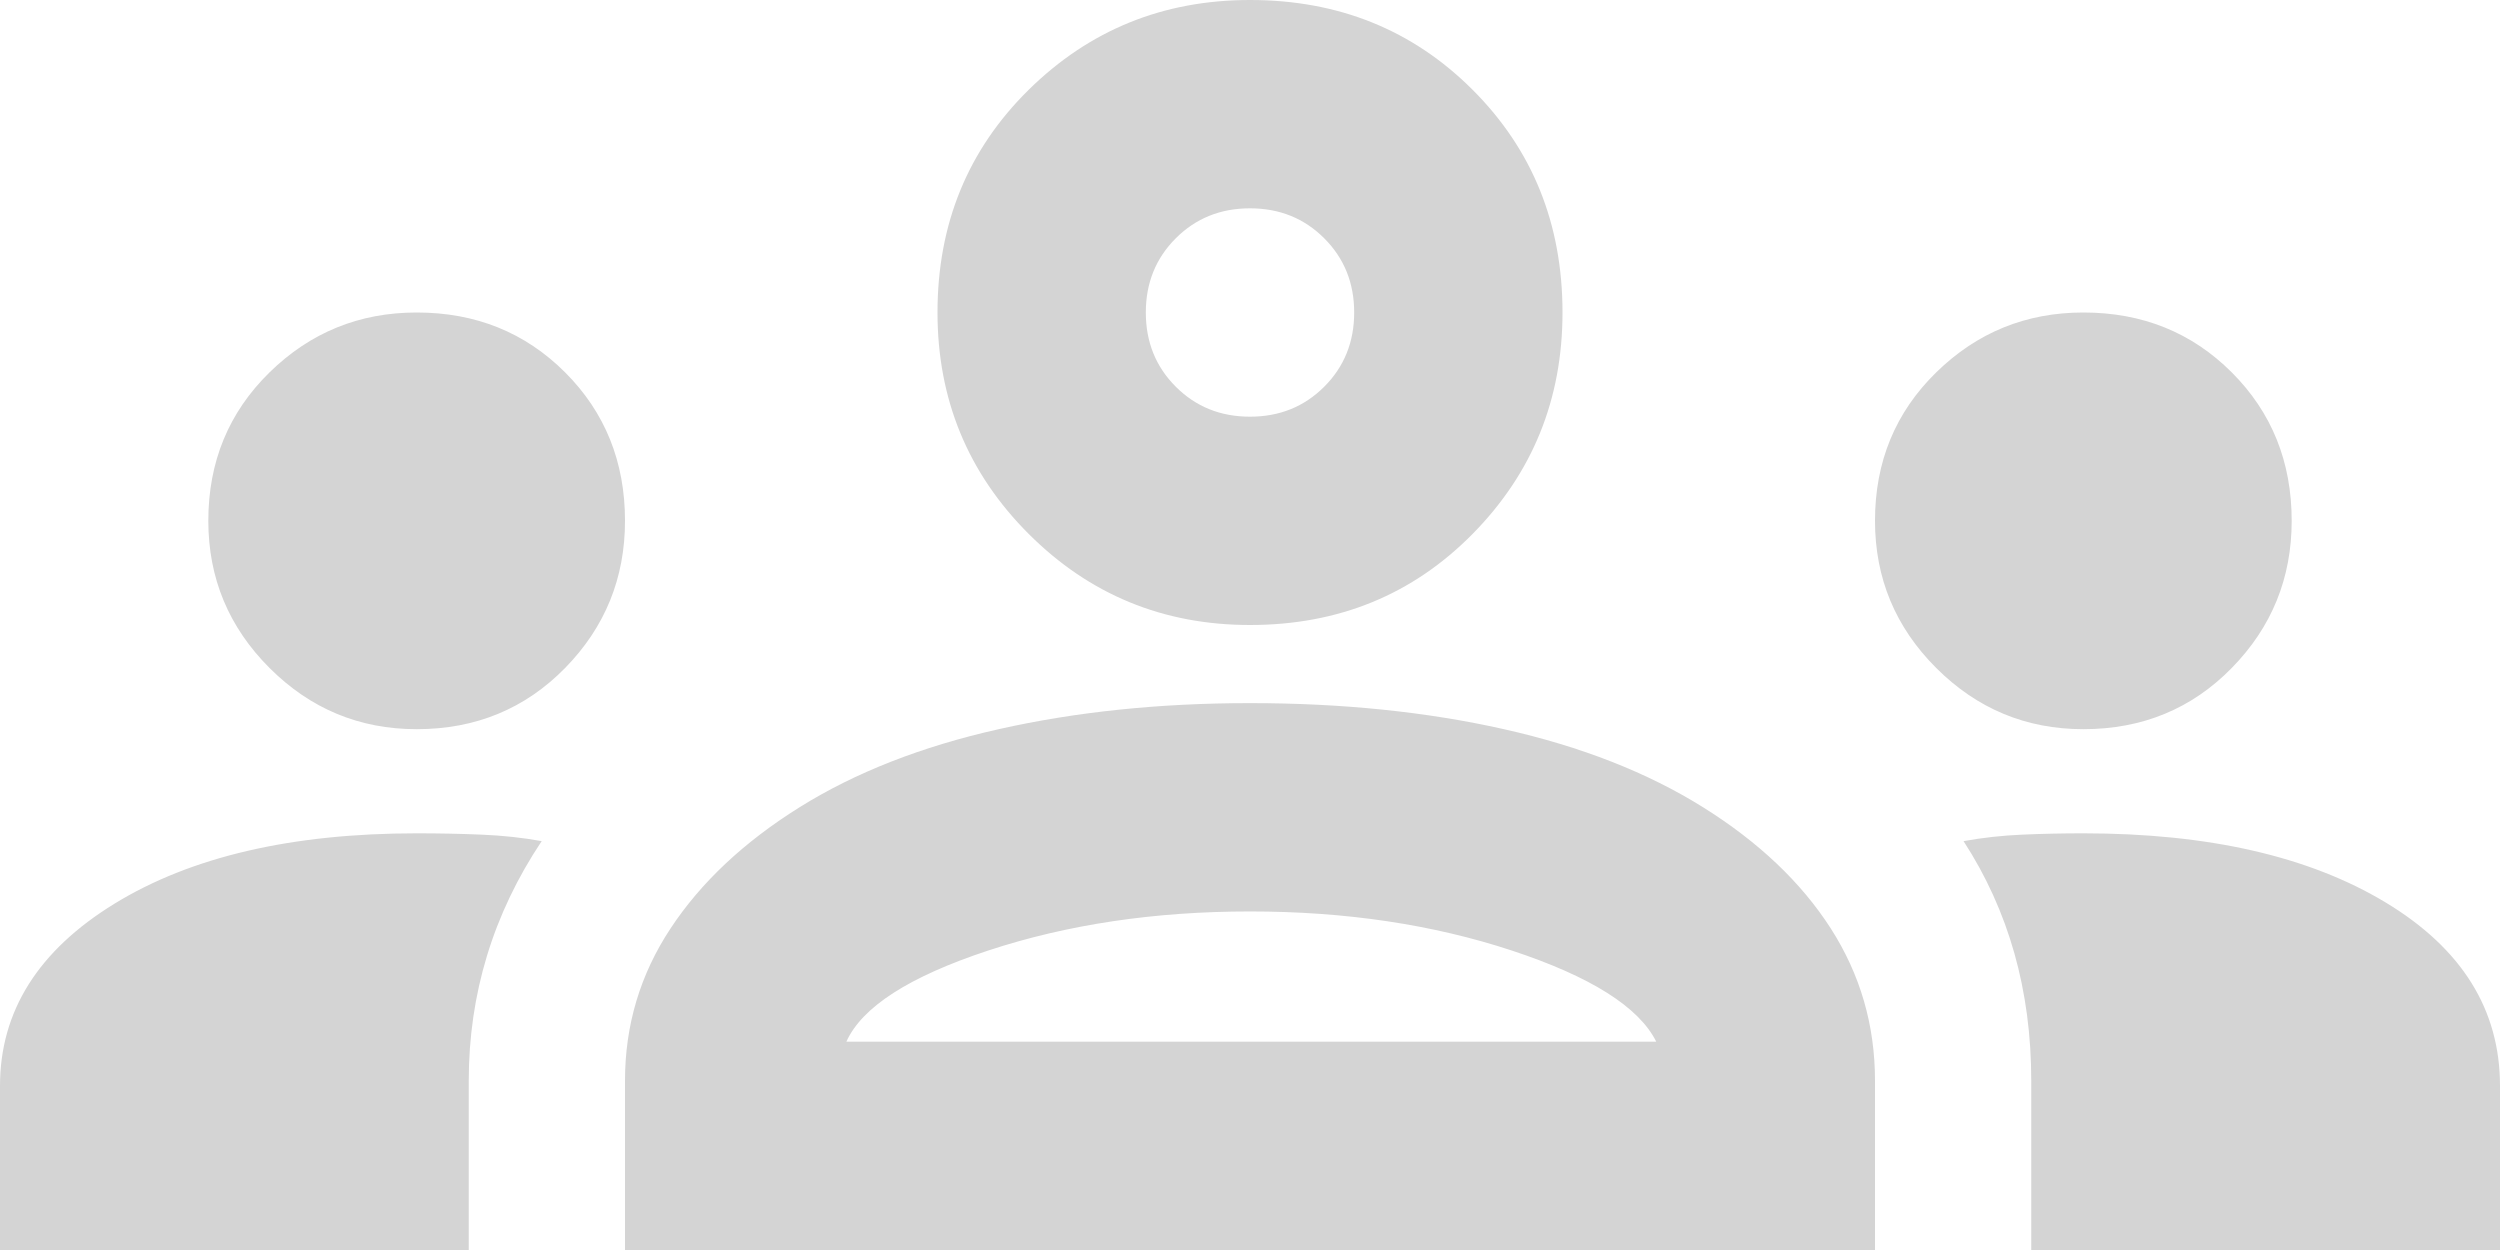 <svg width="64" xmlns="http://www.w3.org/2000/svg" height="32" viewBox="126 41 64 32" fill="none"><path d="M126.000,73.000L126.000,68.800C126.000,66.889,126.978,65.333,128.933,64.133C130.889,62.933,133.467,62.333,136.667,62.333C137.244,62.333,137.800,62.344,138.333,62.367C138.867,62.389,139.378,62.444,139.867,62.533C139.244,63.467,138.778,64.444,138.467,65.467C138.156,66.489,138.000,67.556,138.000,68.667L138.000,73.000L126.000,73.000ZL126.000,73.000ZM142.000,73.000L142.000,68.667C142.000,67.244,142.389,65.944,143.167,64.767C143.944,63.589,145.044,62.556,146.467,61.667C147.889,60.778,149.589,60.111,151.567,59.667C153.544,59.222,155.689,59.000,158.000,59.000C160.356,59.000,162.522,59.222,164.500,59.667C166.478,60.111,168.178,60.778,169.600,61.667C171.022,62.556,172.111,63.589,172.867,64.767C173.622,65.944,174.000,67.244,174.000,68.667L174.000,73.000L142.000,73.000ZL142.000,73.000ZM178.000,73.000L178.000,68.667C178.000,67.511,177.856,66.422,177.567,65.400C177.278,64.378,176.844,63.422,176.267,62.533C176.756,62.444,177.256,62.389,177.767,62.367C178.278,62.344,178.800,62.333,179.333,62.333C182.533,62.333,185.111,62.922,187.067,64.100C189.022,65.278,190.000,66.844,190.000,68.800L190.000,73.000L178.000,73.000ZL178.000,73.000ZM147.667,67.667L168.400,67.667C167.956,66.778,166.722,66.000,164.700,65.333C162.678,64.667,160.444,64.333,158.000,64.333C155.556,64.333,153.322,64.667,151.300,65.333C149.278,66.000,148.067,66.778,147.667,67.667ZL147.667,67.667ZM136.667,59.667C135.200,59.667,133.944,59.144,132.900,58.100C131.856,57.056,131.333,55.800,131.333,54.333C131.333,52.822,131.856,51.556,132.900,50.533C133.944,49.511,135.200,49.000,136.667,49.000C138.178,49.000,139.444,49.511,140.467,50.533C141.489,51.556,142.000,52.822,142.000,54.333C142.000,55.800,141.489,57.056,140.467,58.100C139.444,59.144,138.178,59.667,136.667,59.667ZL136.667,59.667ZM179.333,59.667C177.867,59.667,176.611,59.144,175.567,58.100C174.522,57.056,174.000,55.800,174.000,54.333C174.000,52.822,174.522,51.556,175.567,50.533C176.611,49.511,177.867,49.000,179.333,49.000C180.844,49.000,182.111,49.511,183.133,50.533C184.156,51.556,184.667,52.822,184.667,54.333C184.667,55.800,184.156,57.056,183.133,58.100C182.111,59.144,180.844,59.667,179.333,59.667ZL179.333,59.667ZM158.000,57.000C155.778,57.000,153.889,56.222,152.333,54.667C150.778,53.111,150.000,51.222,150.000,49.000C150.000,46.733,150.778,44.833,152.333,43.300C153.889,41.767,155.778,41.000,158.000,41.000C160.267,41.000,162.167,41.767,163.700,43.300C165.233,44.833,166.000,46.733,166.000,49.000C166.000,51.222,165.233,53.111,163.700,54.667C162.167,56.222,160.267,57.000,158.000,57.000ZL158.000,57.000ZM158.000,51.667C158.756,51.667,159.389,51.411,159.900,50.900C160.411,50.389,160.667,49.756,160.667,49.000C160.667,48.244,160.411,47.611,159.900,47.100C159.389,46.589,158.756,46.333,158.000,46.333C157.244,46.333,156.611,46.589,156.100,47.100C155.589,47.611,155.333,48.244,155.333,49.000C155.333,49.756,155.589,50.389,156.100,50.900C156.611,51.411,157.244,51.667,158.000,51.667ZL158.000,51.667ZM158.067,67.667L158.067,67.667ZM158.000,49.000L158.000,49.000ZM126.000,61.667" style="fill: rgb(212, 212, 212); fill-opacity: 1;" class="fills"/></svg>
